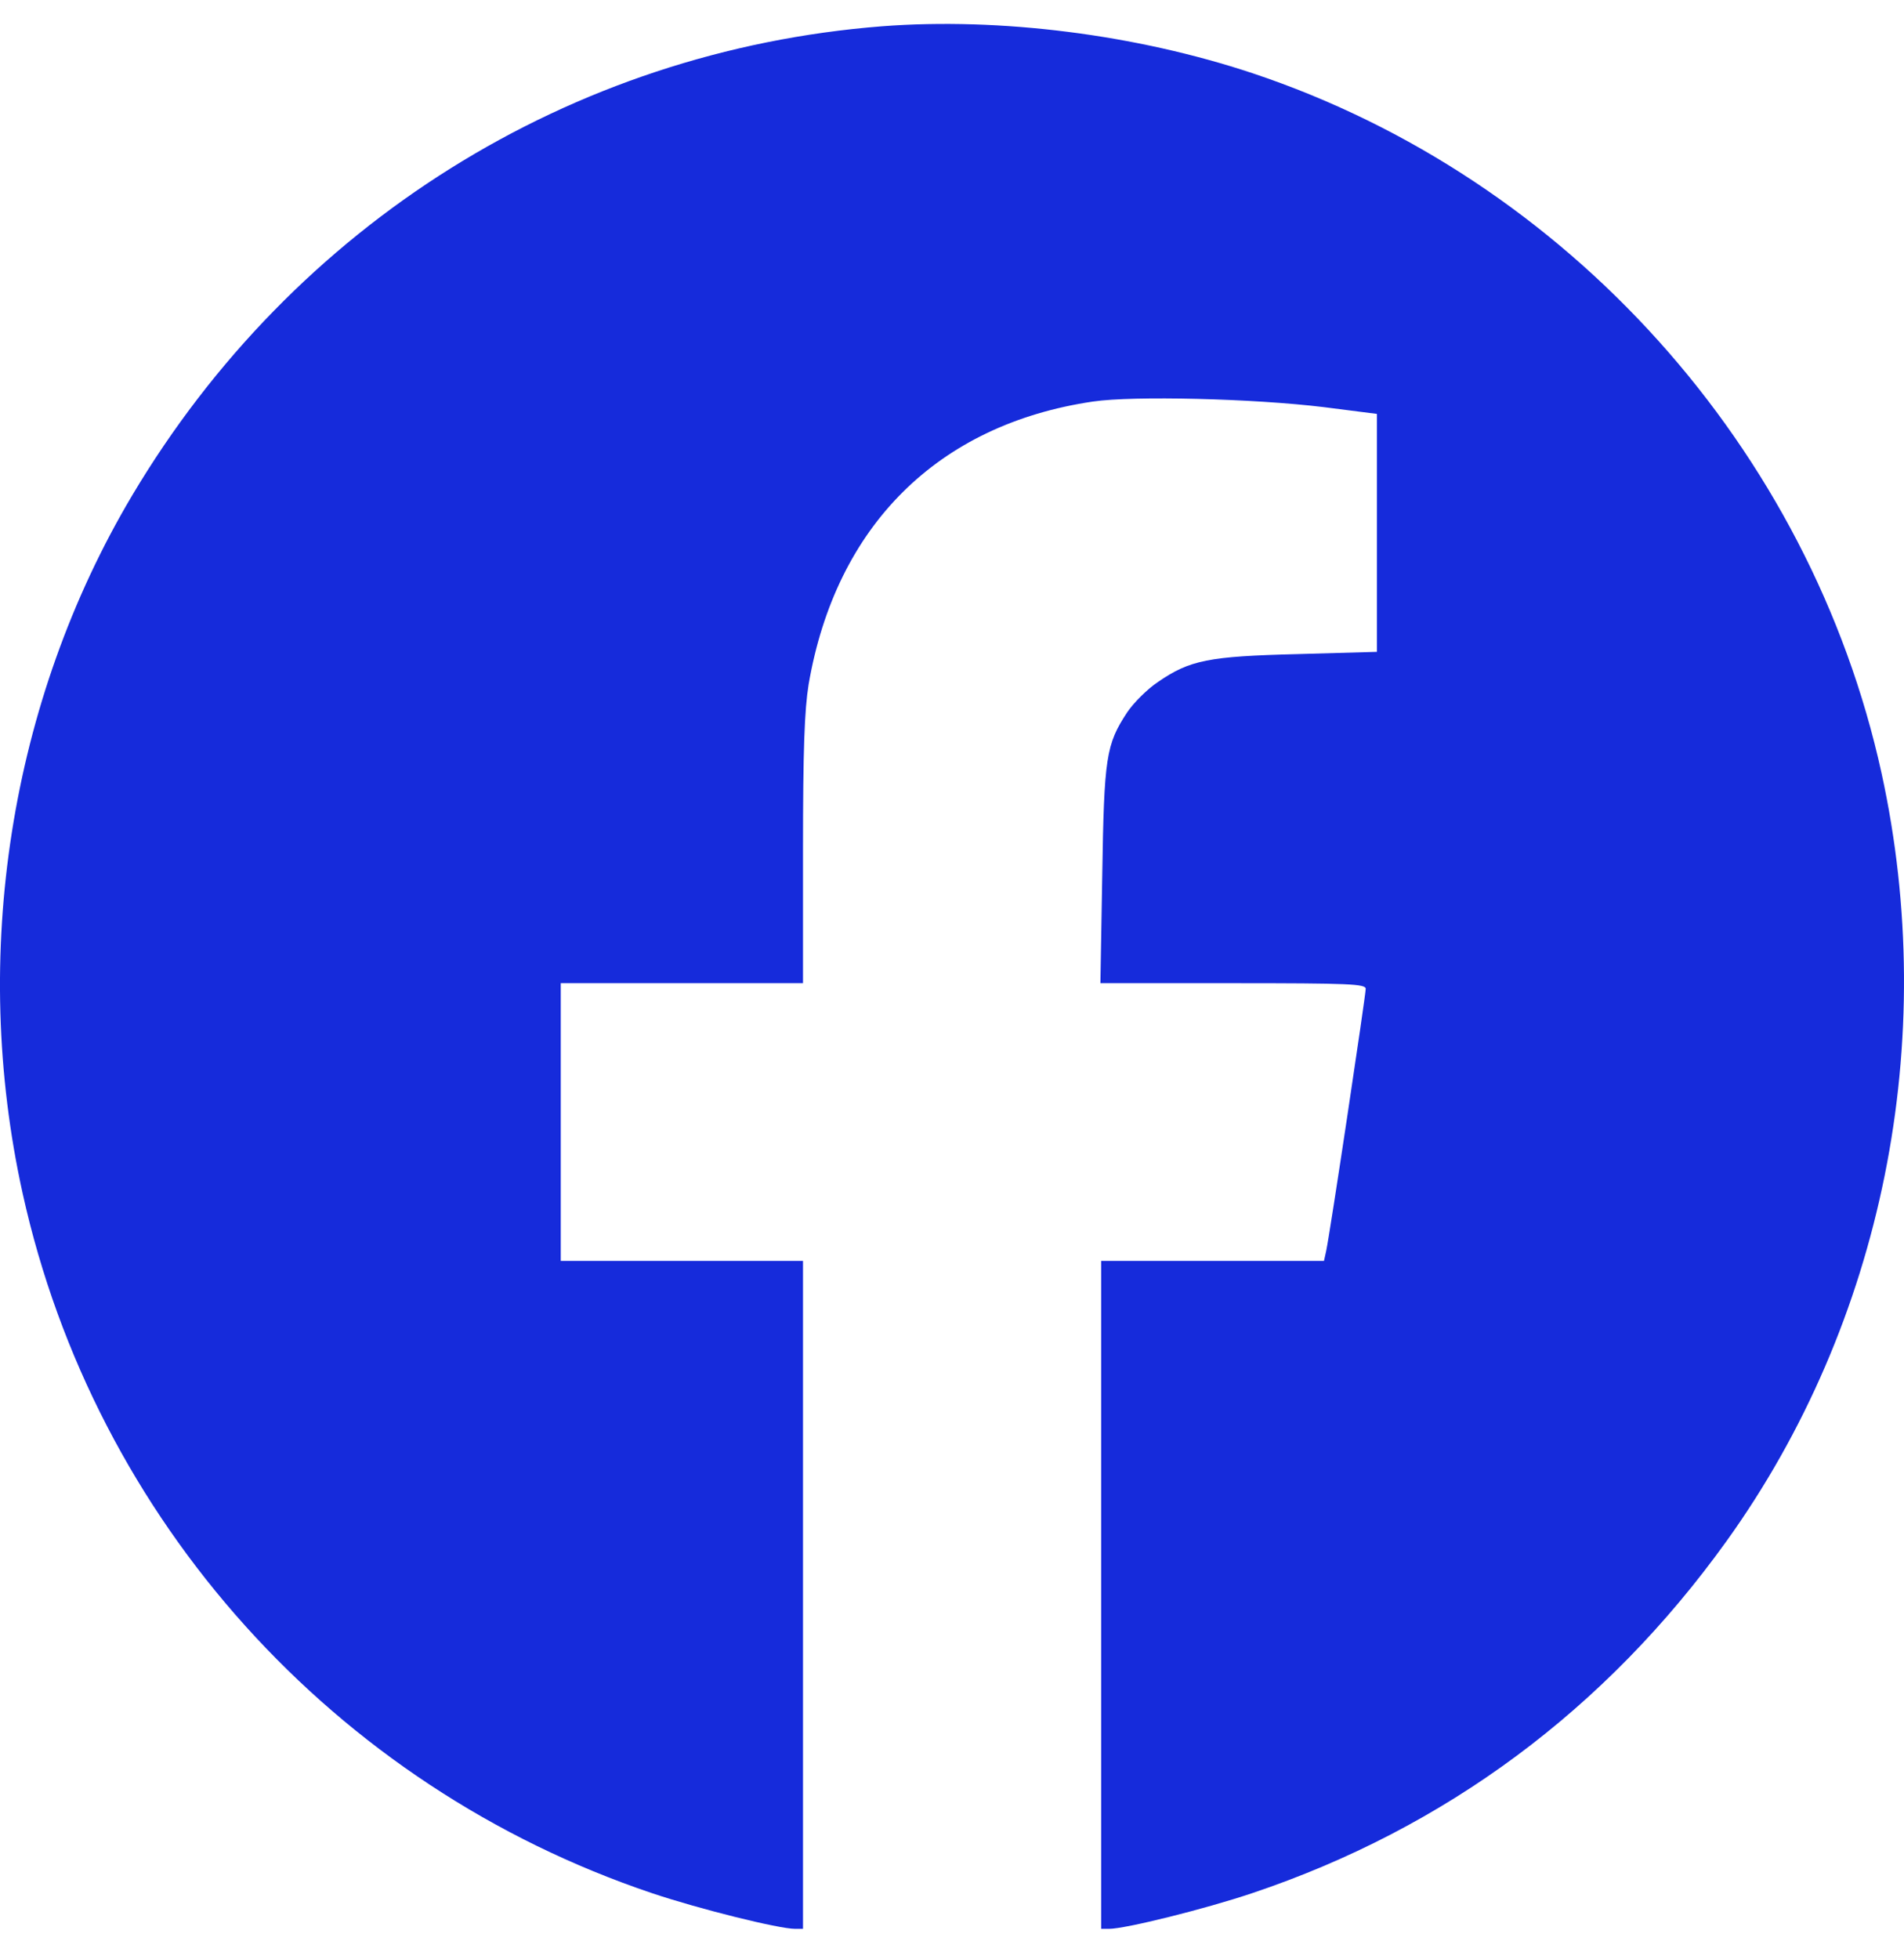 <svg width="35" height="36" viewBox="0 0 35 36" fill="none" xmlns="http://www.w3.org/2000/svg">
<path d="M16.213 0.483C10.486 0.931 5.397 4.117 2.43 9.102C0.183 12.88 -0.55 17.555 0.416 21.926C1.745 27.938 6.143 32.82 11.987 34.785C12.85 35.075 14.316 35.44 14.617 35.44H14.761V29.303V23.167H12.535H10.308V20.616V18.065H12.535H14.761V15.624C14.761 13.756 14.789 13.045 14.864 12.577C15.364 9.66 17.241 7.798 20.091 7.378C20.838 7.268 23.044 7.323 24.338 7.481L25.311 7.605V9.791V11.977L23.859 12.018C22.215 12.059 21.872 12.128 21.29 12.528C21.091 12.659 20.838 12.914 20.721 13.087C20.331 13.68 20.296 13.907 20.262 16.079L20.228 18.065H22.667C24.811 18.065 25.105 18.079 25.105 18.168C25.105 18.285 24.448 22.664 24.379 22.981L24.338 23.167H22.29H20.242V29.303V35.44H20.386C20.687 35.44 22.153 35.075 23.016 34.785C26.572 33.592 29.517 31.406 31.737 28.317C34.614 24.312 35.662 19.12 34.587 14.204C33.278 8.24 28.812 3.275 23.023 1.345C20.886 0.635 18.385 0.317 16.213 0.483Z" fill="#162BDB"/>
</svg>
